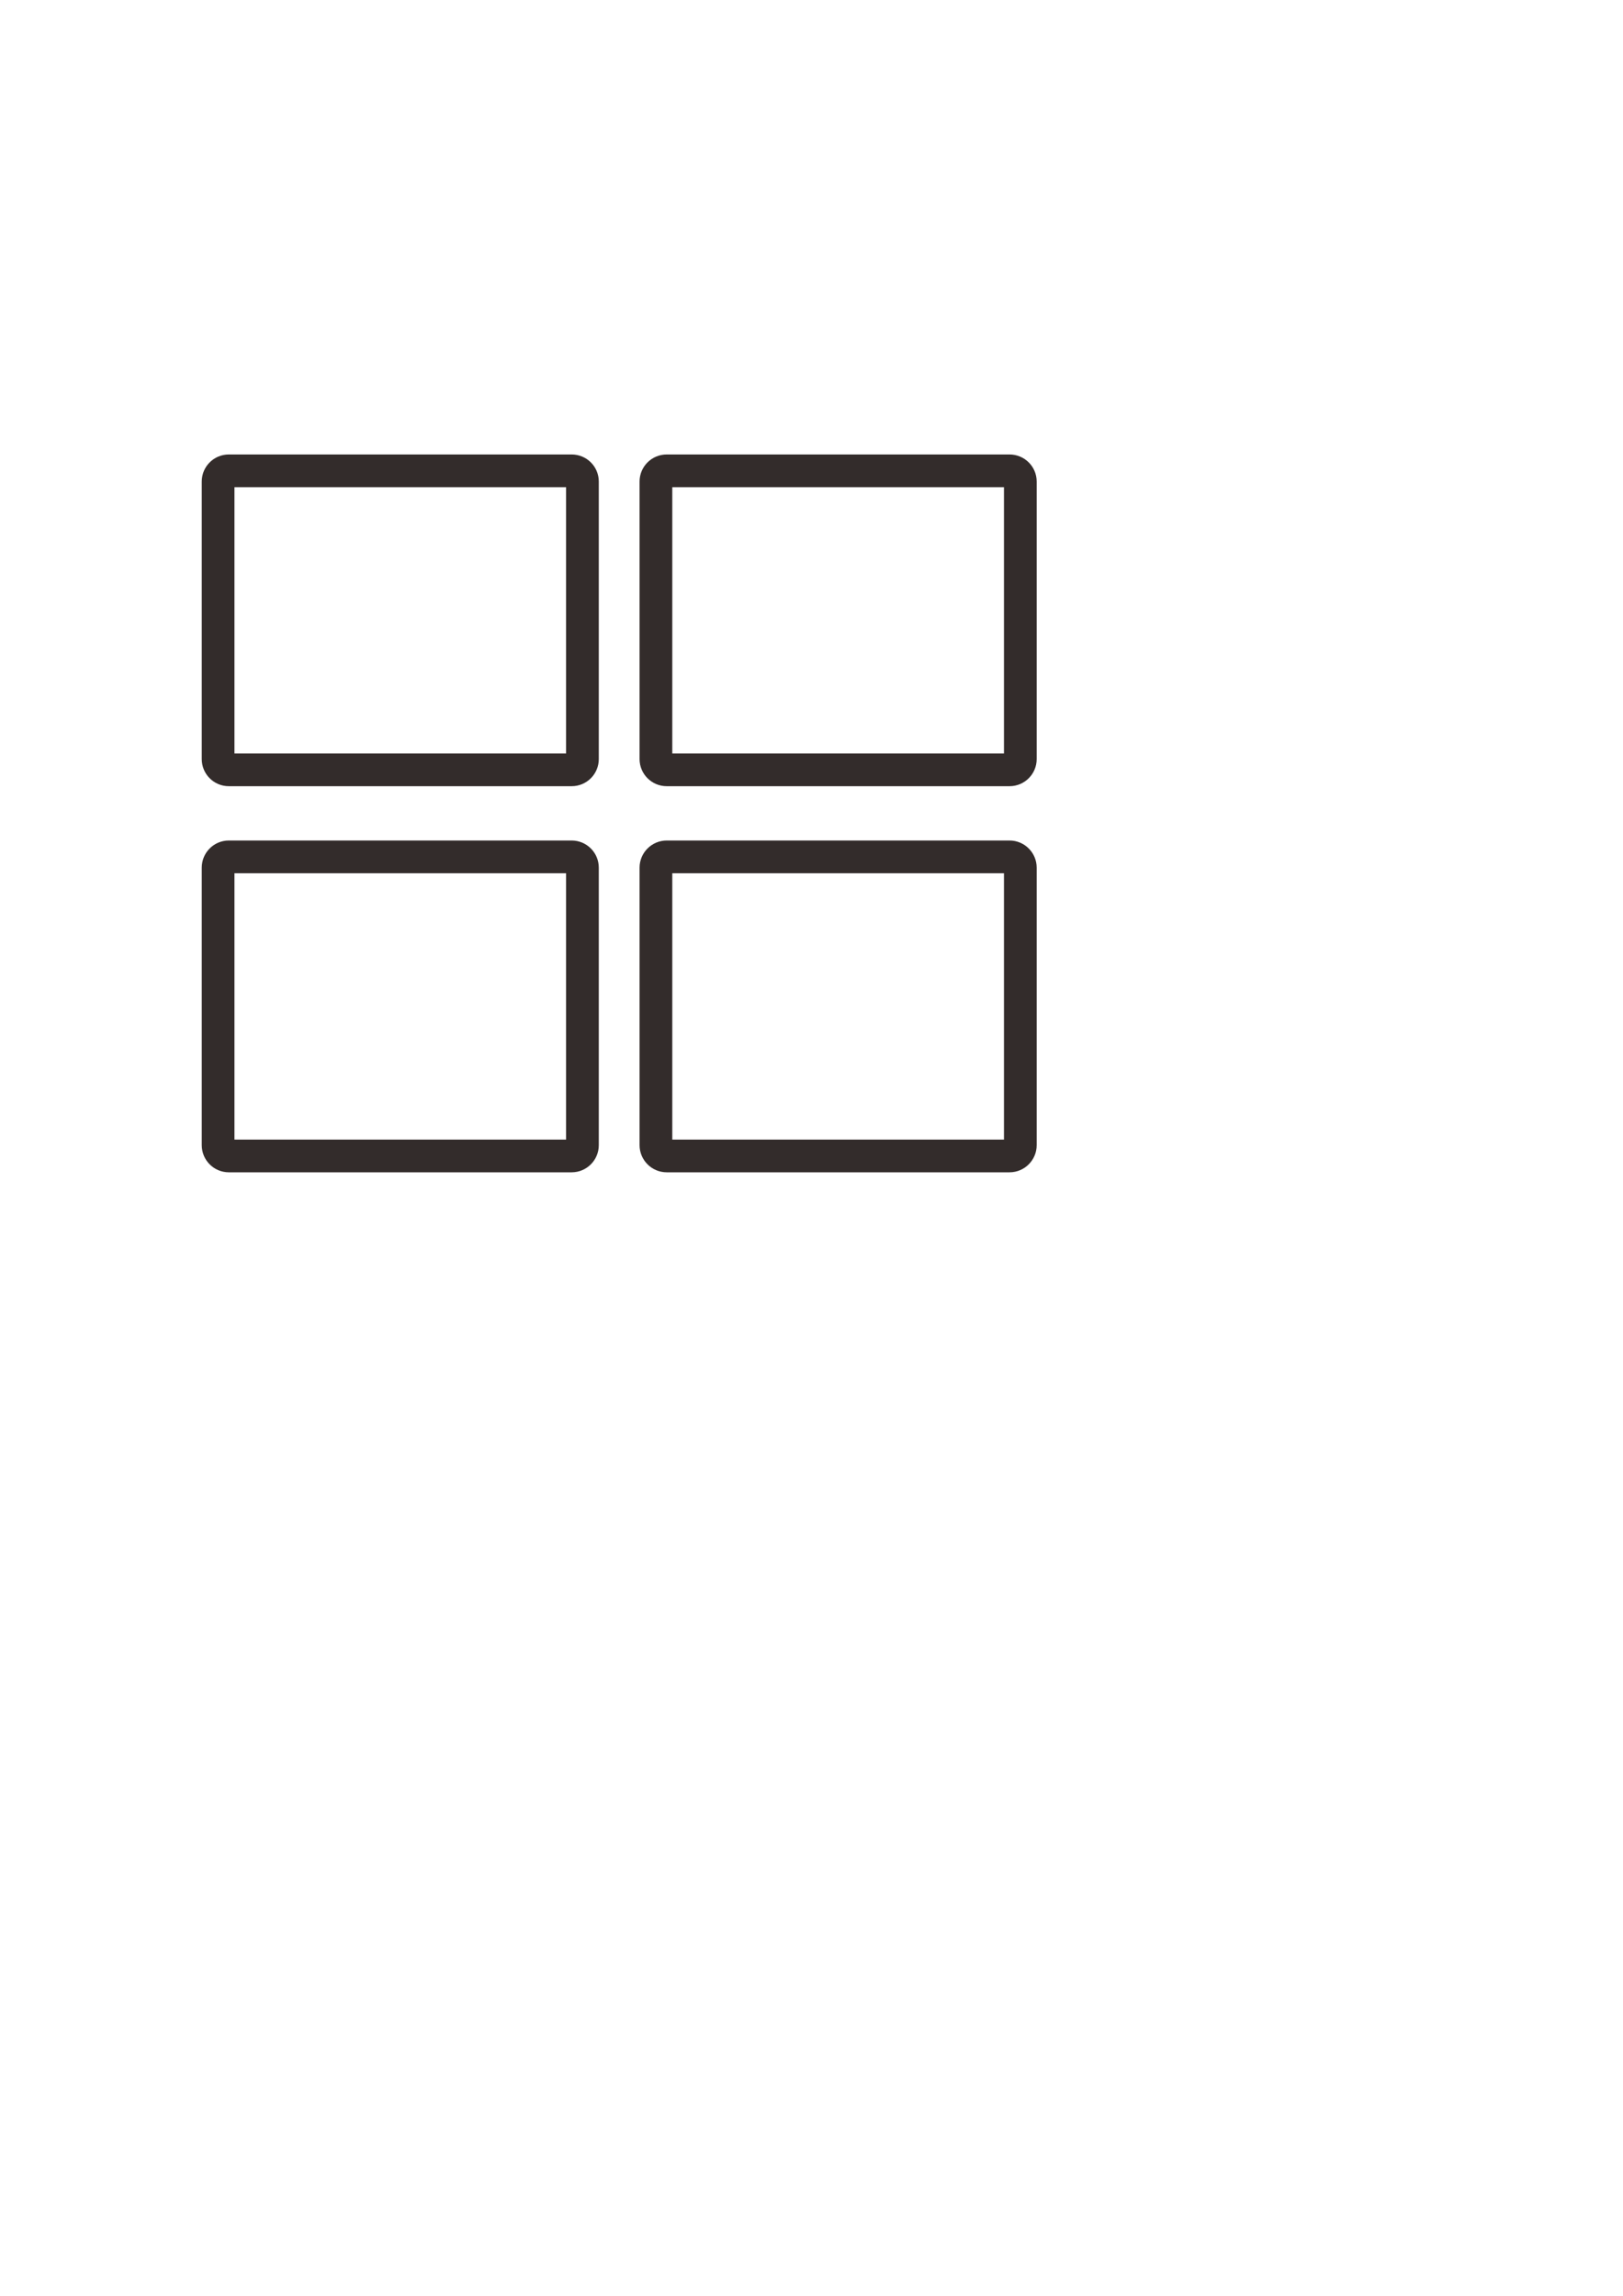 <?xml version="1.0" encoding="UTF-8"?>
<!DOCTYPE svg PUBLIC "-//W3C//DTD SVG 1.1//EN" "http://www.w3.org/Graphics/SVG/1.1/DTD/svg11.dtd">
<!-- Creator: CorelDRAW X8 -->
<svg xmlns="http://www.w3.org/2000/svg" xml:space="preserve" width="210mm" height="297mm" version="1.1" style="shape-rendering:geometricPrecision; text-rendering:geometricPrecision; image-rendering:optimizeQuality; fill-rule:evenodd; clip-rule:evenodd"
viewBox="0 0 21000 29700"
 xmlns:xlink="http://www.w3.org/1999/xlink">
 <defs>
  <style type="text/css">
   <![CDATA[
    .str0 {stroke:#332C2B;stroke-width:423.33}
    .fil0 {fill:none}
   ]]>
  </style>
 </defs>
 <g id="Layer_x0020_1">
  <path class="fil0 str0" d="M2960 6091l4437 0c77,0 139,62 139,138l0 3591c0,77 -62,139 -139,139l-4437 0c-76,0 -138,-62 -138,-139l0 -3591c0,-76 62,-138 138,-138zm5666 4994l4437 0c76,0 139,63 139,139l0 3591c0,76 -63,139 -139,139l-4437 0c-76,0 -139,-63 -139,-139l0 -3591c0,-76 63,-139 139,-139zm-5666 0l4437 0c77,0 139,63 139,139l0 3591c0,76 -62,139 -139,139l-4437 0c-76,0 -138,-63 -138,-139l0 -3591c0,-76 62,-139 138,-139zm5666 -4994l4437 0c76,0 139,62 139,138l0 3591c0,77 -63,139 -139,139l-4437 0c-76,0 -139,-62 -139,-139l0 -3591c0,-76 63,-138 139,-138z"/>
 </g>
</svg>

